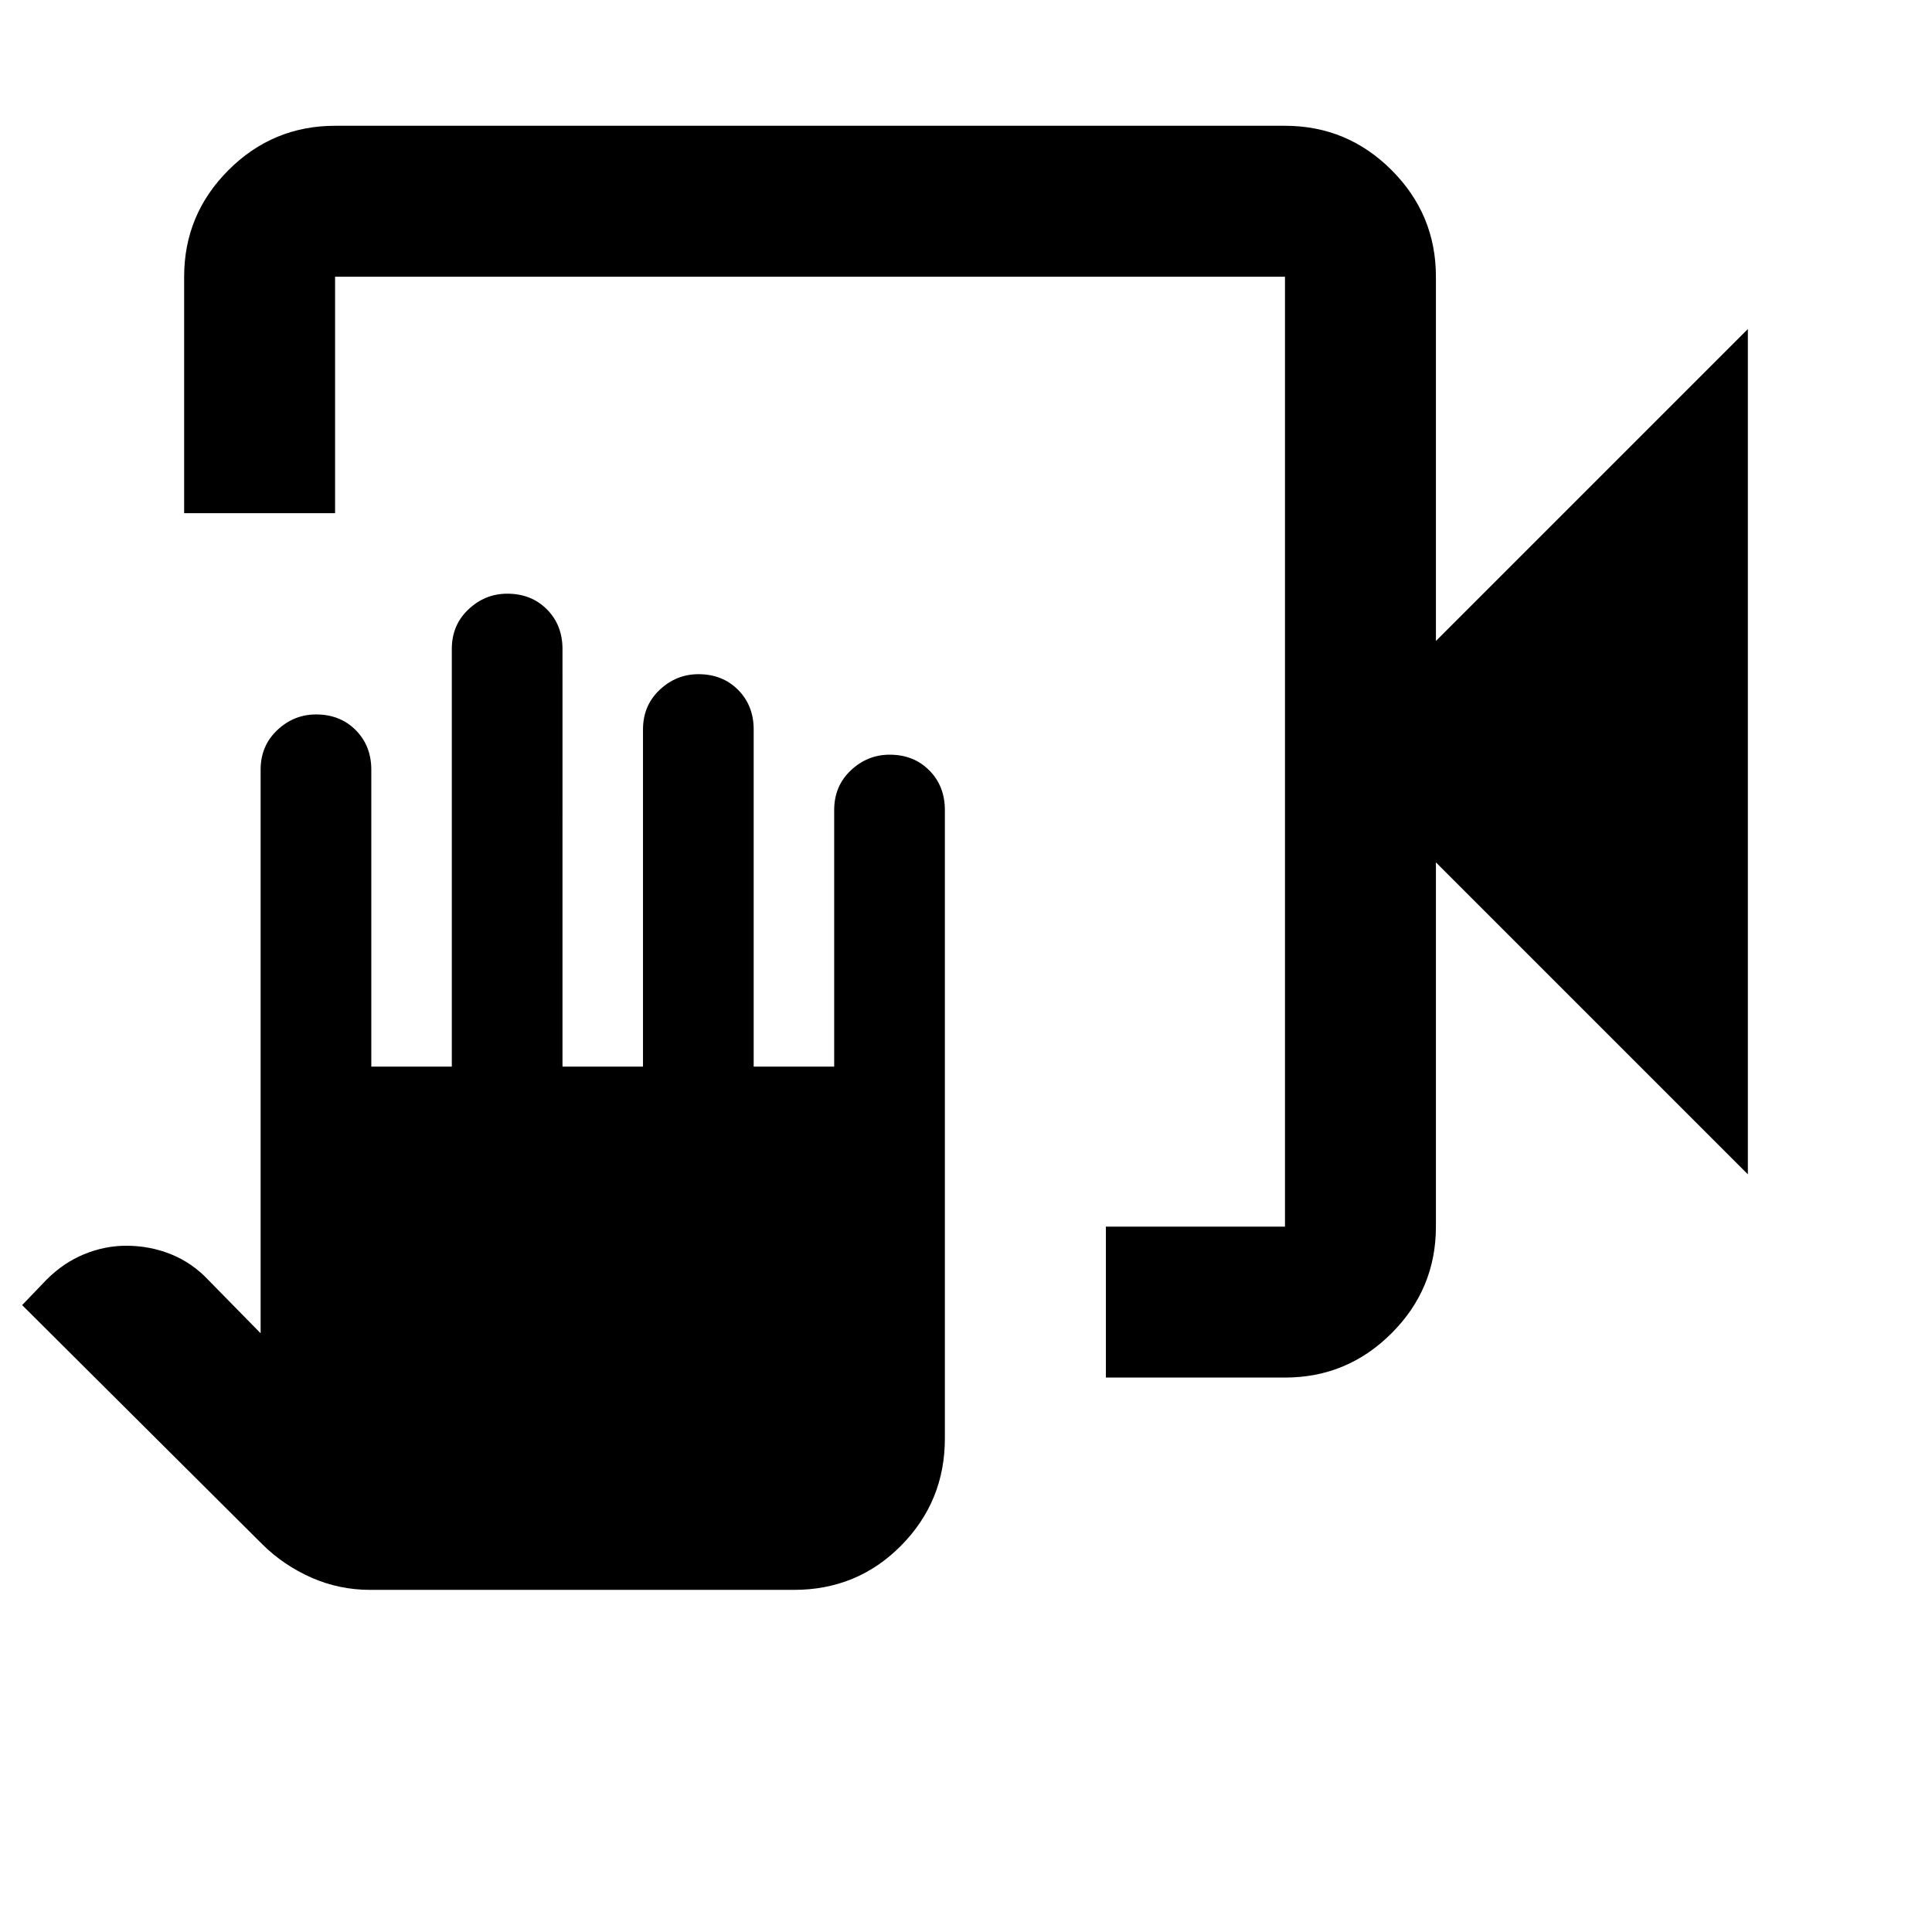 <svg xmlns="http://www.w3.org/2000/svg" height="24" viewBox="0 -960 960 960" width="24"><path d="M549.5-275.5v-75h89v-472h-472V-705h-75v-117.5q0-30.94 22.03-52.97 22.03-22.03 52.97-22.03h472q30.94 0 52.97 22.03 22.03 22.03 22.03 52.97v181l155-155v420l-155-155v181q0 30.94-22.03 52.97-22.03 22.03-52.97 22.03h-89ZM184-170q-15.5 0-29.27-6.09-13.78-6.1-24.23-16.41L11-311.5 23-324q8.42-8.5 18.71-12.75Q52-341 62.76-341q11.74 0 22.24 4.25 10.5 4.25 18.5 12.75l26 26.5v-280q0-11.92 8.27-19.71 8.26-7.79 19.29-7.79 11.94 0 19.69 7.79 7.75 7.79 7.75 19.71V-430h40v-207.5q0-11.92 8.27-19.71 8.26-7.79 19.29-7.79 11.94 0 19.69 7.79 7.75 7.79 7.75 19.71V-430h40v-167.5q0-11.92 8.27-19.71 8.26-7.79 19.29-7.79 11.94 0 19.69 7.79 7.75 7.79 7.75 19.71V-430h40v-127.5q0-11.92 8.27-19.71 8.26-7.79 19.29-7.79 11.94 0 19.69 7.79 7.75 7.79 7.75 19.71v312.27q0 31.23-21.75 53.23-21.75 22-53.25 22H184Zm454.5-652.5v472-472Z"/></svg>
